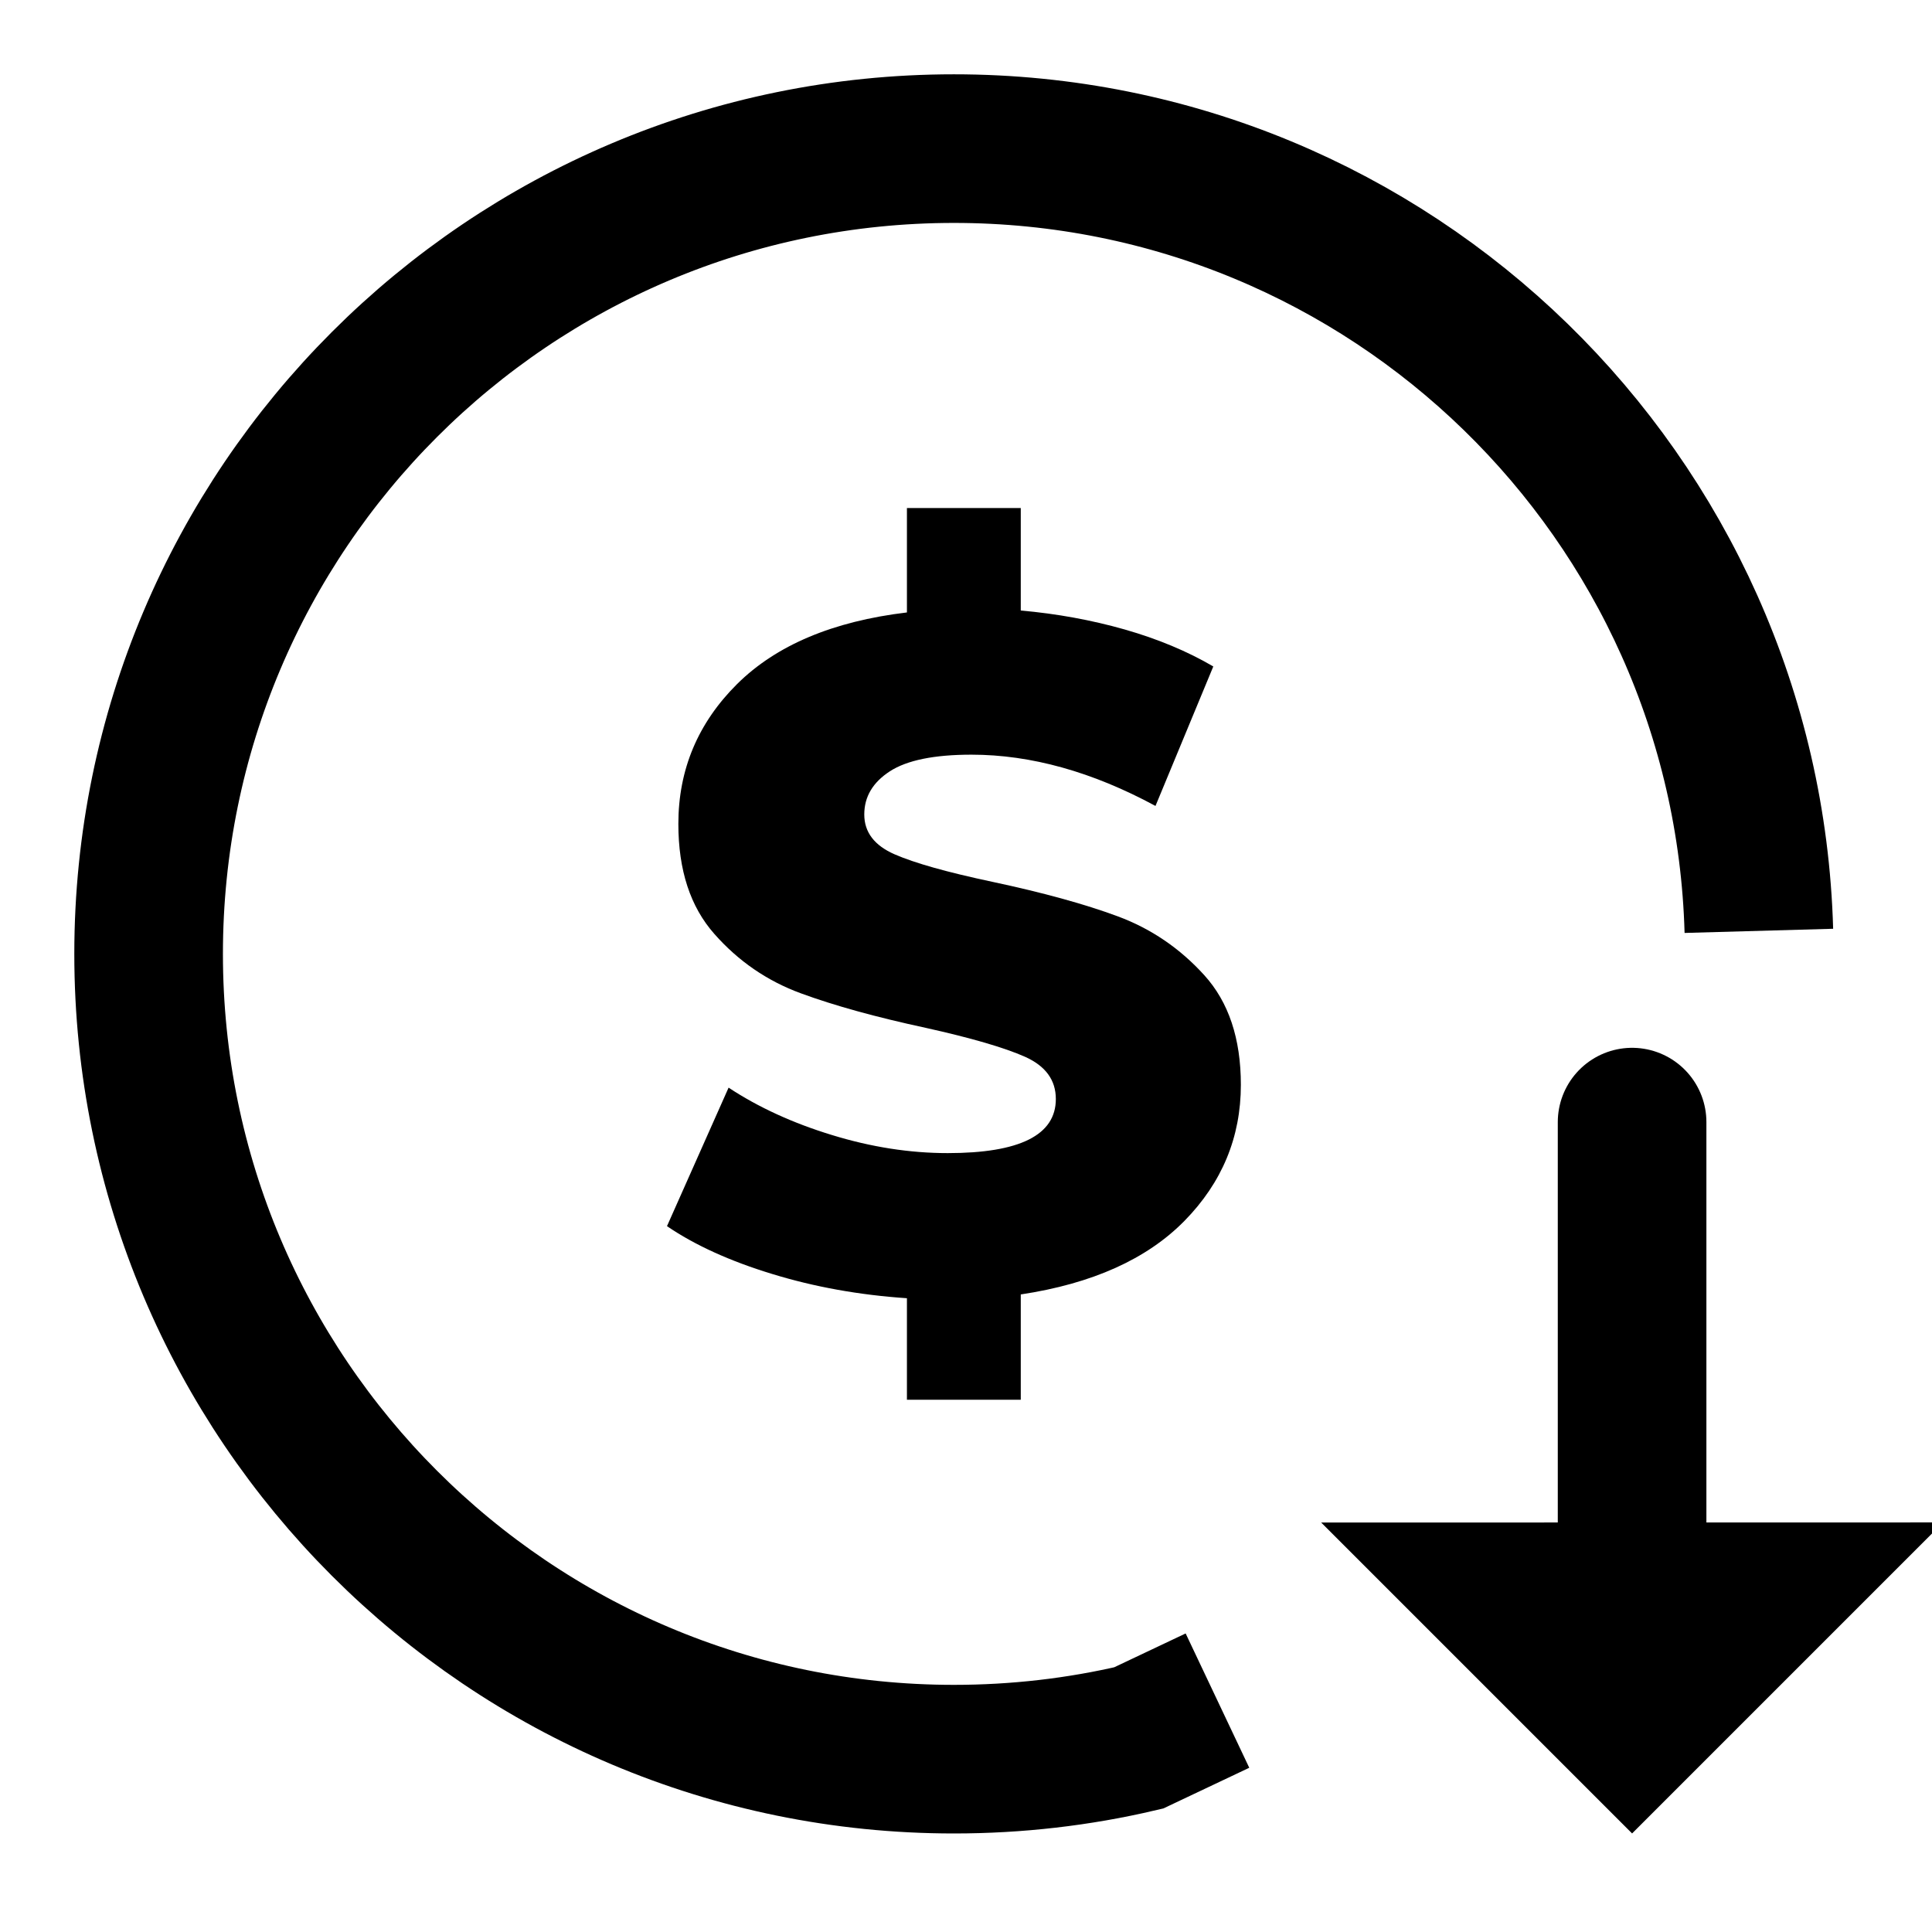 <svg width="26" height="26" viewBox="0 0 26 26" version="1.1" xmlns="http://www.w3.org/2000/svg" xmlns:xlink="http://www.w3.org/1999/xlink"><title>deposit</title><desc>Created with Sketch.</desc><g id="deposit" stroke="none" stroke-width="1" fill="none" fill-rule="evenodd"><g id="Icon-Copy" transform="translate(1, 1)" stroke="currentColor"><path d="M22.67,11.527 C22.506,5.685 17.719,1 11.837,1 C5.852,1 1,5.852 1,11.837 C1,17.822 5.852,22.674 11.837,22.674 C12.683,22.674 13.516,22.578 14.324,22.388 L15.384,21.886" id="Path" stroke-width="2"/><path d="M23.173,18.341 L19.815,21.698 L23.173,21.698 L23.173,18.341 Z" id="Rectangle" stroke-width="1.5" transform="translate(20.964, 19.489) scale(1, -1) rotate(-135) translate(-20.964, -19.489)"/><path d="M20.964,13.793 L20.964,21.293" id="Path-2" stroke-width="2" stroke-linecap="round" transform="translate(21.344, 17.697) scale(1, -1) translate(-21.344, -17.697)"/></g><path d="M16.699,14.599 C16.699,15.305 16.445,15.916 15.939,16.431 C15.433,16.945 14.699,17.275 13.737,17.42 L13.737,18.837 L12.205,18.837 L12.205,17.471 C11.567,17.428 10.963,17.32 10.393,17.145 C9.822,16.971 9.35,16.756 8.976,16.501 L9.805,14.637 C10.205,14.901 10.669,15.114 11.197,15.275 C11.724,15.437 12.244,15.518 12.754,15.518 C13.724,15.518 14.209,15.275 14.209,14.79 C14.209,14.535 14.071,14.346 13.795,14.222 C13.518,14.099 13.073,13.969 12.461,13.833 C11.788,13.688 11.227,13.533 10.776,13.367 C10.324,13.201 9.937,12.935 9.614,12.569 C9.29,12.203 9.129,11.71 9.129,11.088 C9.129,10.356 9.393,9.729 9.92,9.205 C10.448,8.682 11.21,8.361 12.205,8.242 L12.205,6.837 L13.737,6.837 L13.737,8.216 C14.222,8.259 14.688,8.344 15.135,8.471 C15.582,8.599 15.98,8.765 16.328,8.969 L15.55,10.846 C14.699,10.386 13.873,10.156 13.073,10.156 C12.571,10.156 12.205,10.231 11.975,10.38 C11.746,10.529 11.631,10.722 11.631,10.961 C11.631,11.199 11.767,11.378 12.039,11.497 C12.312,11.616 12.75,11.739 13.354,11.867 C14.035,12.012 14.599,12.167 15.046,12.333 C15.492,12.499 15.88,12.763 16.207,13.124 C16.535,13.486 16.699,13.977 16.699,14.599 Z" id="$" fill="currentColor" fill-rule="nonzero"/></g></svg>